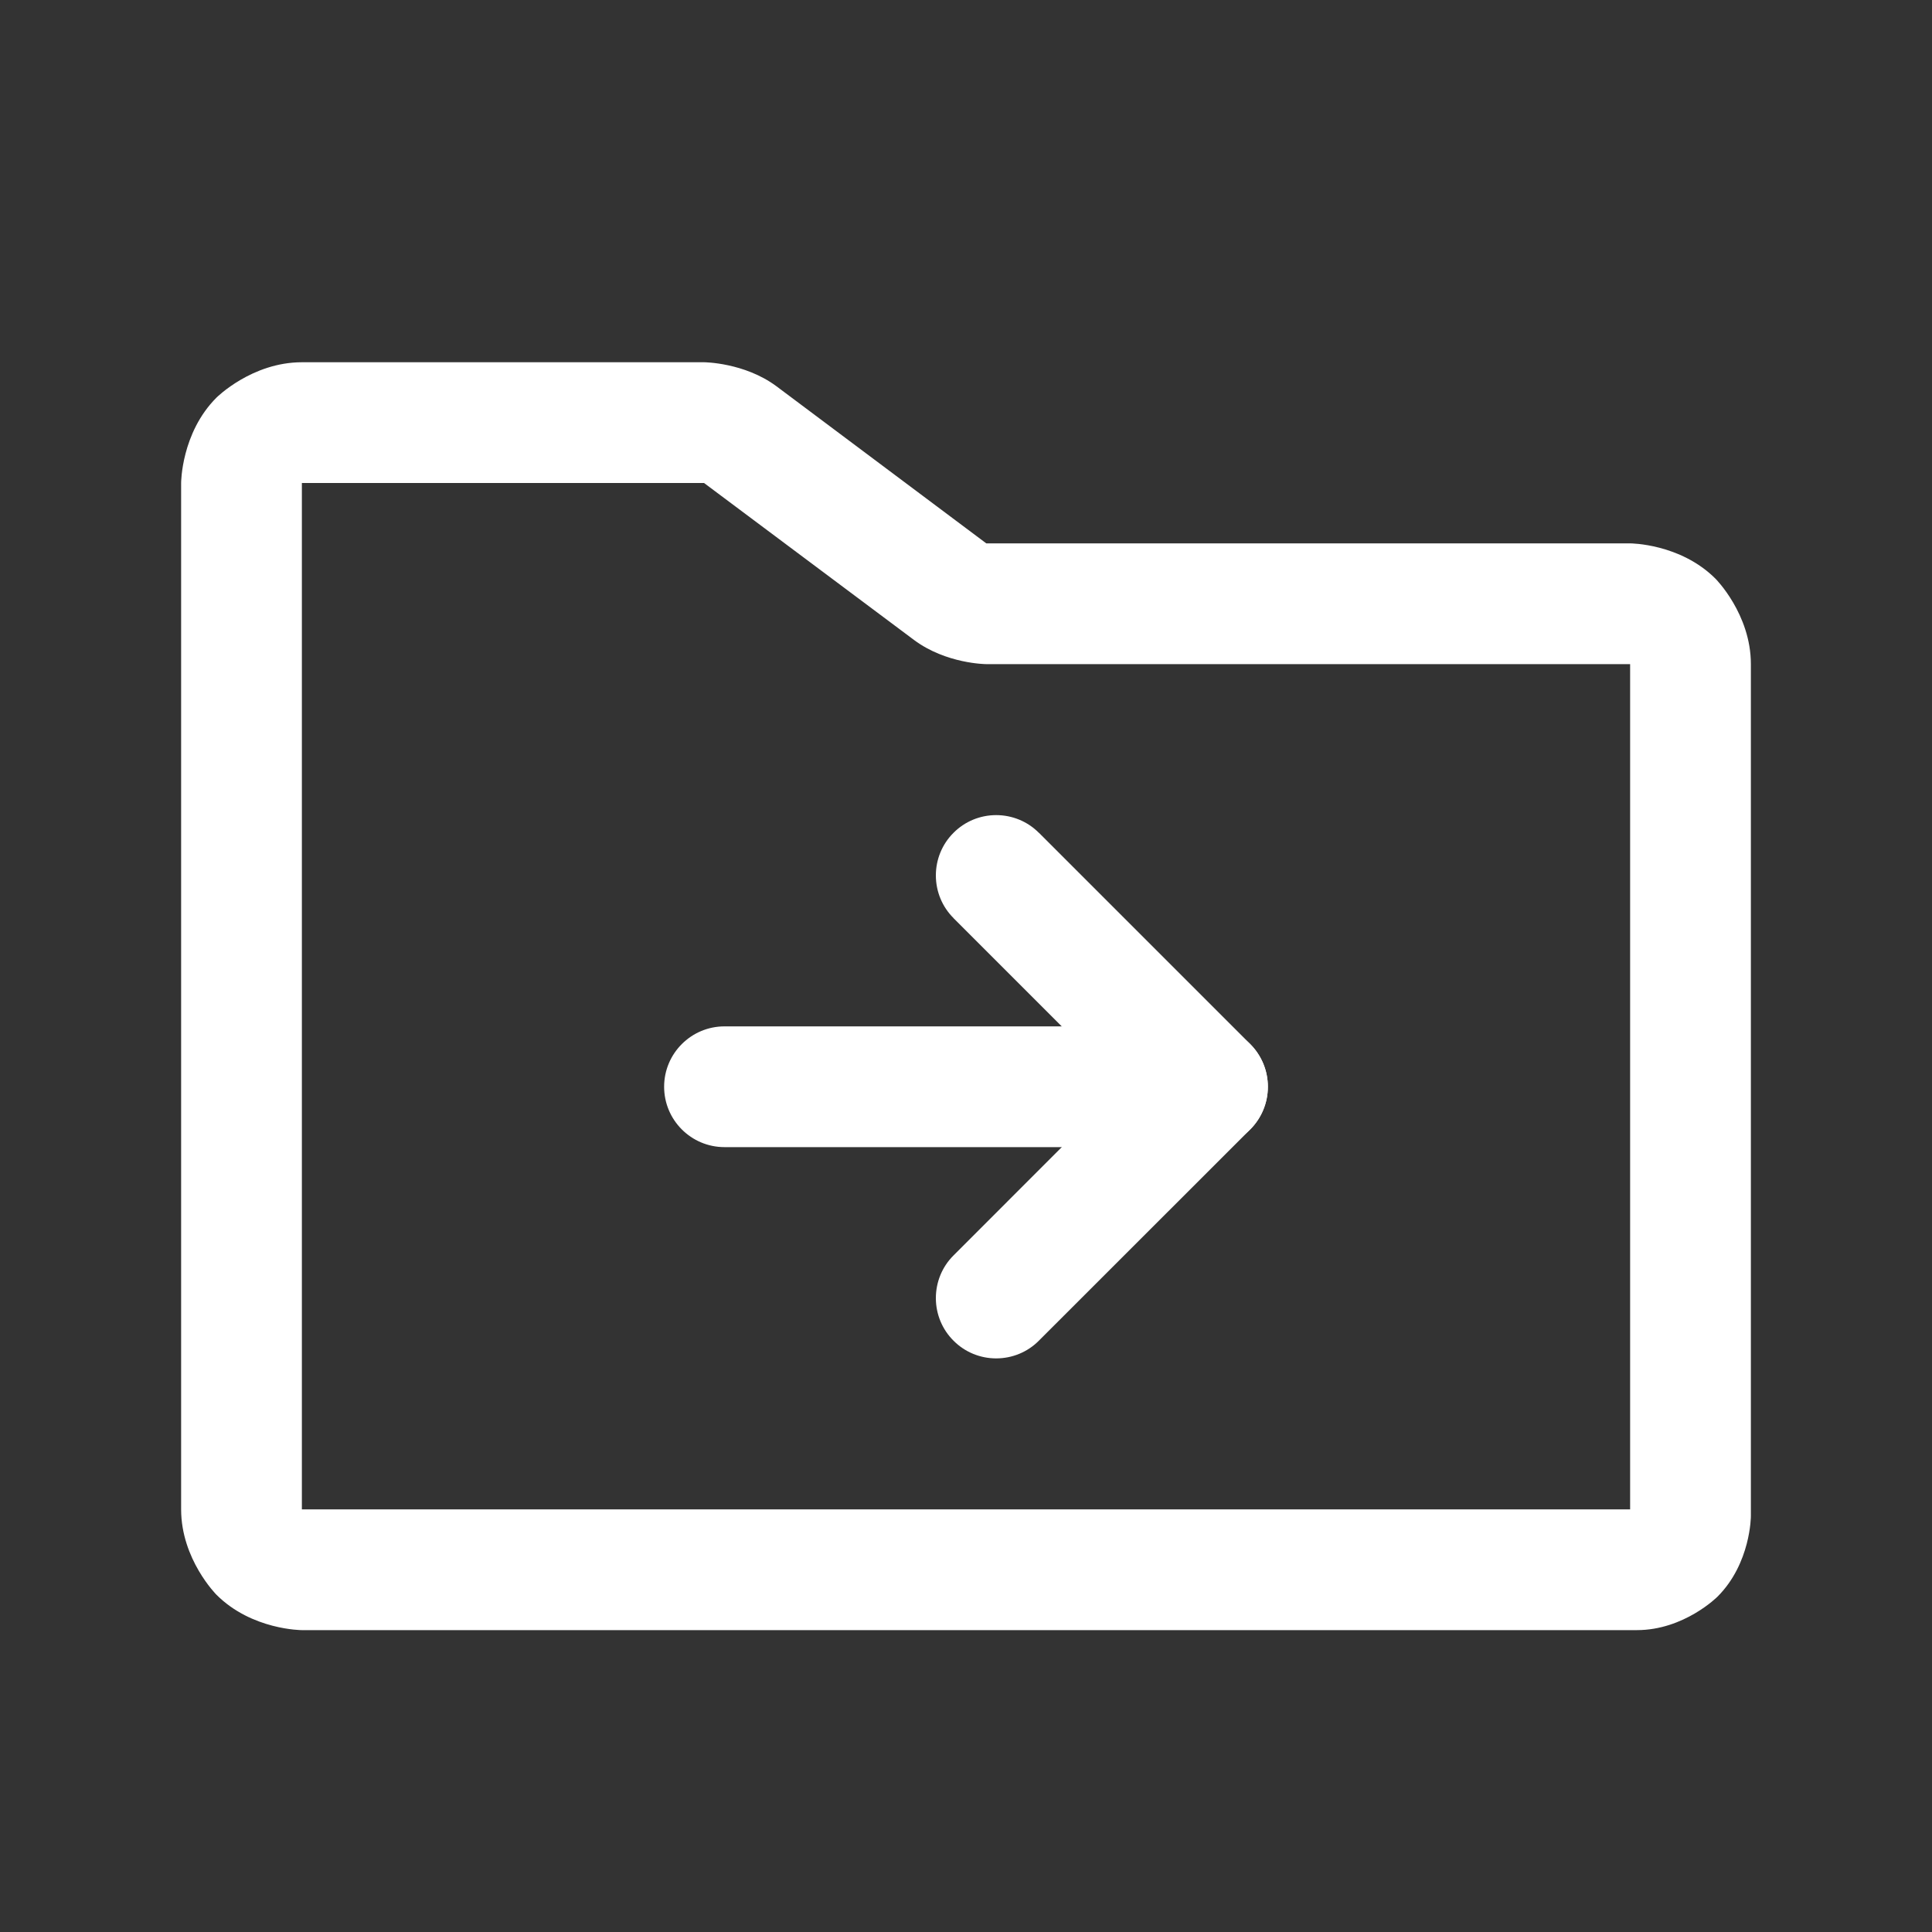 <svg width="20" height="20" viewBox="0 0 20 20" fill="none" xmlns="http://www.w3.org/2000/svg">
<rect x="0" y="0" width="20" height="20" fill="#333333" stroke="none"/>
<path fill-rule="evenodd" clip-rule="evenodd" d="M17.759 5.991C17.759 5.991 18.125 6.357 18.125 6.875V15.695C18.125 15.695 18.125 16.184 17.779 16.529C17.779 16.529 17.434 16.875 16.945 16.875H3.125C3.125 16.875 2.607 16.875 2.241 16.509C2.241 16.509 1.875 16.143 1.875 15.625V5C1.875 5 1.875 4.482 2.241 4.116C2.241 4.116 2.607 3.75 3.125 3.75H7.289C7.289 3.75 7.705 3.752 8.037 3.998L10.21 5.625C10.21 5.625 10.211 5.625 10.213 5.625L16.875 5.625C16.875 5.625 17.393 5.625 17.759 5.991ZM16.875 6.875L10.208 6.875C10.208 6.875 9.795 6.873 9.462 6.625L7.291 5.002L7.289 5H3.125V15.625H16.875V6.875Z" fill="#FFFFFF"/>
<path d="M10.755 8.621L10.754 8.621C10.637 8.503 10.478 8.438 10.312 8.438C10.147 8.438 9.988 8.503 9.871 8.621C9.753 8.738 9.688 8.897 9.688 9.062C9.688 9.228 9.753 9.387 9.871 9.504L9.871 9.505L11.616 11.25L9.871 12.996C9.753 13.113 9.688 13.272 9.688 13.438C9.688 13.603 9.753 13.762 9.871 13.879C9.988 13.997 10.147 14.062 10.312 14.062C10.478 14.062 10.637 13.997 10.754 13.879L12.942 11.692C13.059 11.575 13.125 11.416 13.125 11.25C13.125 11.084 13.059 10.925 12.942 10.808L10.755 8.621Z" fill="#FFFFFF"/>
<path d="M7.5 11.875L12.5 11.875C12.845 11.875 13.125 11.595 13.125 11.25C13.125 10.905 12.845 10.625 12.5 10.625L7.5 10.625C7.155 10.625 6.875 10.905 6.875 11.25C6.875 11.595 7.155 11.875 7.5 11.875Z" fill="#FFFFFF"/>
</svg>
